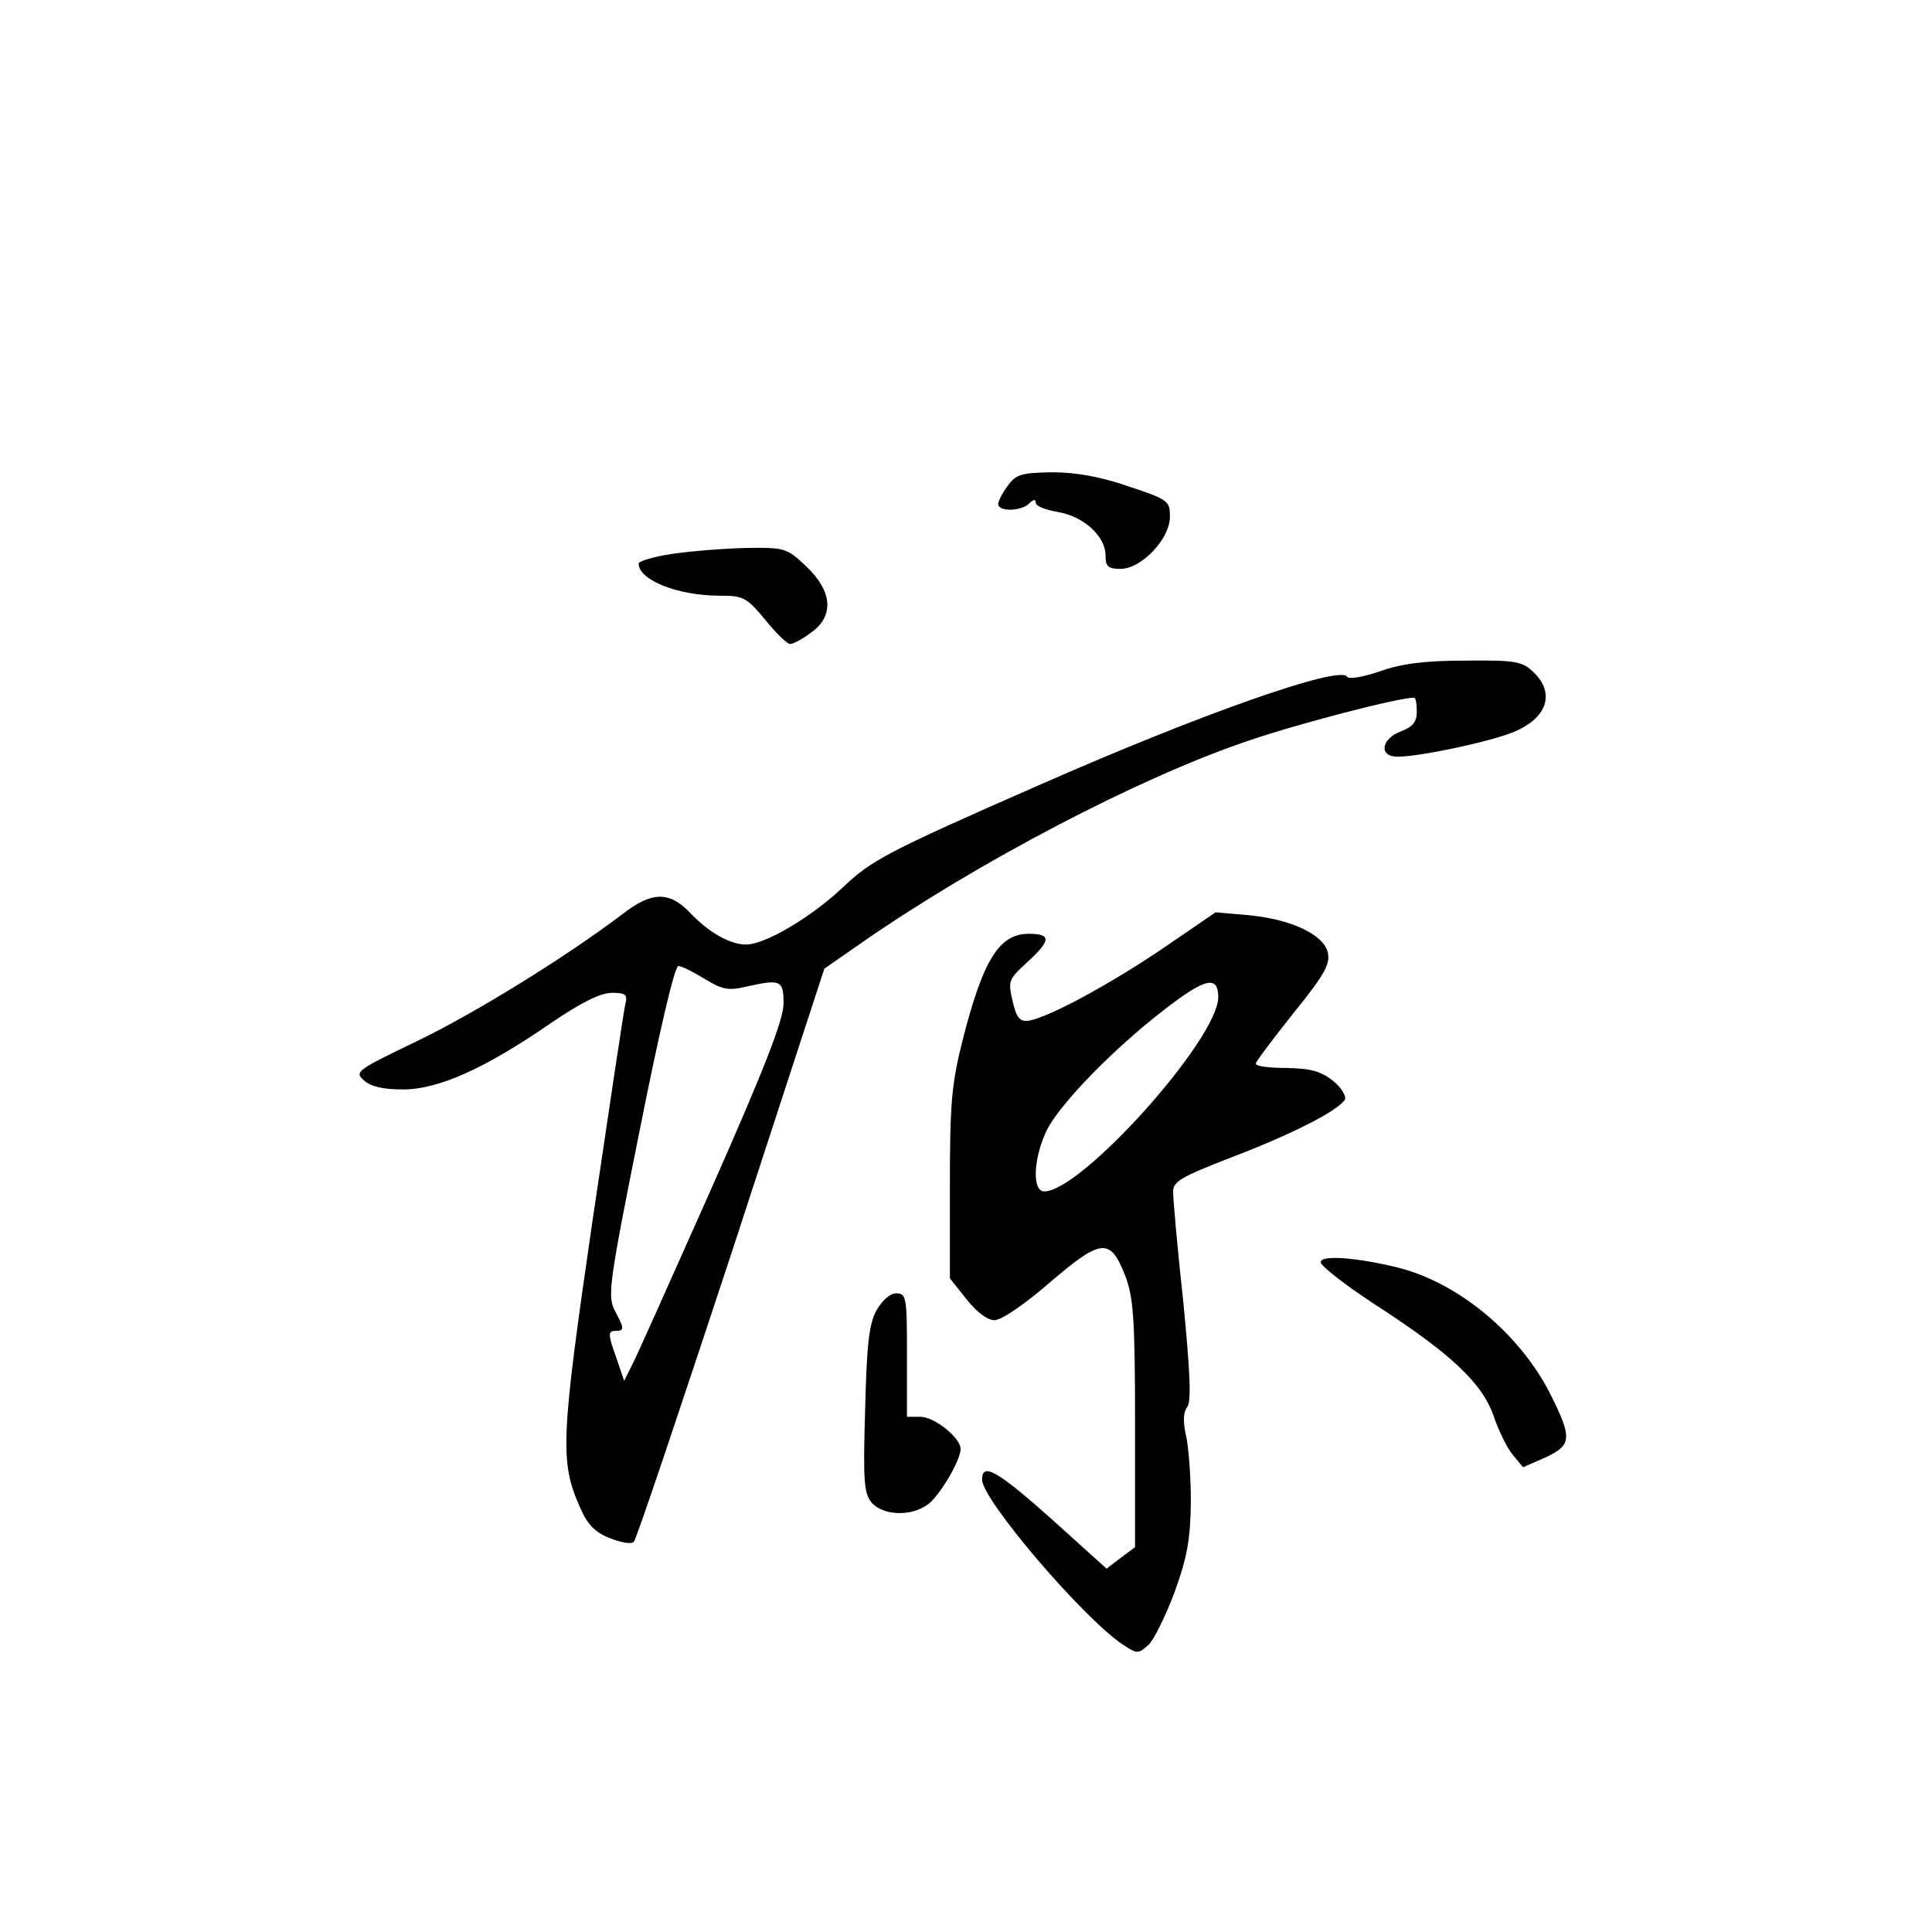 <?xml version="1.0" standalone="no"?>
<!DOCTYPE svg PUBLIC "-//W3C//DTD SVG 20010904//EN"
 "http://www.w3.org/TR/2001/REC-SVG-20010904/DTD/svg10.dtd">
<svg version="1.0" xmlns="http://www.w3.org/2000/svg"
 width="360pt" height="360pt" viewBox="0 0 360 360"
 preserveAspectRatio="xMidYMid meet">
<g transform="translate(0,360) scale(0.1,-0.1)"
fill="#000000" stroke="none">
<path d="M1878 2695 c-10 -13 -18 -29 -18 -34 0 -15 43 -14 58 1 8 8 12 8 12
1 0 -6 18 -13 41 -17 48 -8 89 -45 89 -81 0 -21 5 -25 28 -25 39 0 92 56 92
97 0 30 -3 32 -78 57 -52 18 -98 26 -142 26 -57 -1 -67 -4 -82 -25z"/>
<path d="M1253 2568 c-35 -5 -63 -14 -63 -18 0 -31 73 -60 152 -60 43 0 49 -3
84 -45 20 -25 41 -45 46 -45 6 0 23 9 39 21 44 31 40 77 -8 123 -37 35 -40 36
-113 35 -41 -1 -103 -6 -137 -11z"/>
<path d="M2571 2349 c-33 -11 -57 -15 -61 -10 -13 22 -272 -69 -574 -202 -285
-125 -312 -140 -365 -190 -59 -56 -145 -107 -181 -107 -30 0 -70 23 -104 59
-39 41 -72 40 -127 -3 -103 -78 -272 -183 -382 -236 -112 -54 -117 -57 -99
-73 13 -12 36 -17 73 -17 66 0 153 39 276 124 56 38 92 56 113 56 26 0 30 -3
25 -22 -3 -13 -30 -194 -61 -403 -59 -405 -61 -448 -24 -532 14 -33 28 -48 56
-59 20 -8 40 -12 45 -7 5 5 86 247 182 538 l173 530 69 48 c216 150 514 306
716 375 92 32 284 82 314 82 3 0 5 -12 5 -26 0 -19 -7 -28 -30 -37 -37 -14
-41 -47 -6 -47 41 0 168 27 214 45 65 26 81 73 39 113 -21 20 -34 22 -128 21
-76 0 -119 -6 -158 -20z m-1258 -573 c32 -20 45 -22 75 -15 67 15 72 13 72
-31 0 -30 -35 -120 -135 -346 -75 -168 -141 -317 -149 -331 l-13 -26 -16 47
c-14 39 -14 46 -1 46 18 0 18 4 -1 39 -13 27 -10 51 47 335 36 181 65 306 72
306 6 0 28 -11 49 -24z"/>
<path d="M2170 1835 c-95 -65 -217 -132 -254 -137 -16 -2 -22 6 -29 36 -9 38
-8 41 27 73 45 41 45 53 3 53 -55 0 -85 -48 -123 -197 -21 -83 -24 -119 -24
-270 l0 -175 31 -39 c19 -24 39 -39 52 -39 13 0 57 30 104 71 96 82 112 83
140 11 15 -40 18 -79 18 -276 l0 -229 -27 -20 -26 -20 -102 92 c-101 90 -130
107 -130 74 0 -38 190 -260 263 -308 26 -17 28 -17 47 0 10 9 32 54 49 99 24
67 29 99 30 167 0 46 -4 102 -9 124 -6 26 -5 44 2 53 8 9 6 61 -7 195 -11 100
-19 192 -19 205 -1 20 12 28 110 66 110 42 197 86 210 107 3 6 -6 22 -22 35
-23 18 -41 23 -86 24 -32 0 -58 3 -58 8 0 4 32 46 70 94 60 74 69 92 64 114
-9 34 -71 62 -151 69 l-58 5 -95 -65z m100 -93 c0 -78 -255 -362 -324 -362
-24 0 -20 64 5 115 25 49 124 151 219 224 76 59 100 64 100 23z"/>
<path d="M2461 1248 c0 -7 45 -42 100 -78 142 -92 200 -146 222 -208 9 -27 25
-60 36 -73 l19 -23 41 18 c50 23 51 36 10 118 -57 113 -172 208 -284 236 -77
19 -145 24 -144 10z"/>
<path d="M1633 1158 c-14 -26 -18 -65 -21 -186 -4 -136 -2 -155 13 -173 22
-23 72 -25 103 -3 22 15 62 83 62 104 0 21 -49 60 -75 60 l-25 0 0 115 c0 108
-1 115 -20 115 -12 0 -26 -13 -37 -32z"/>
</g>
</svg>
